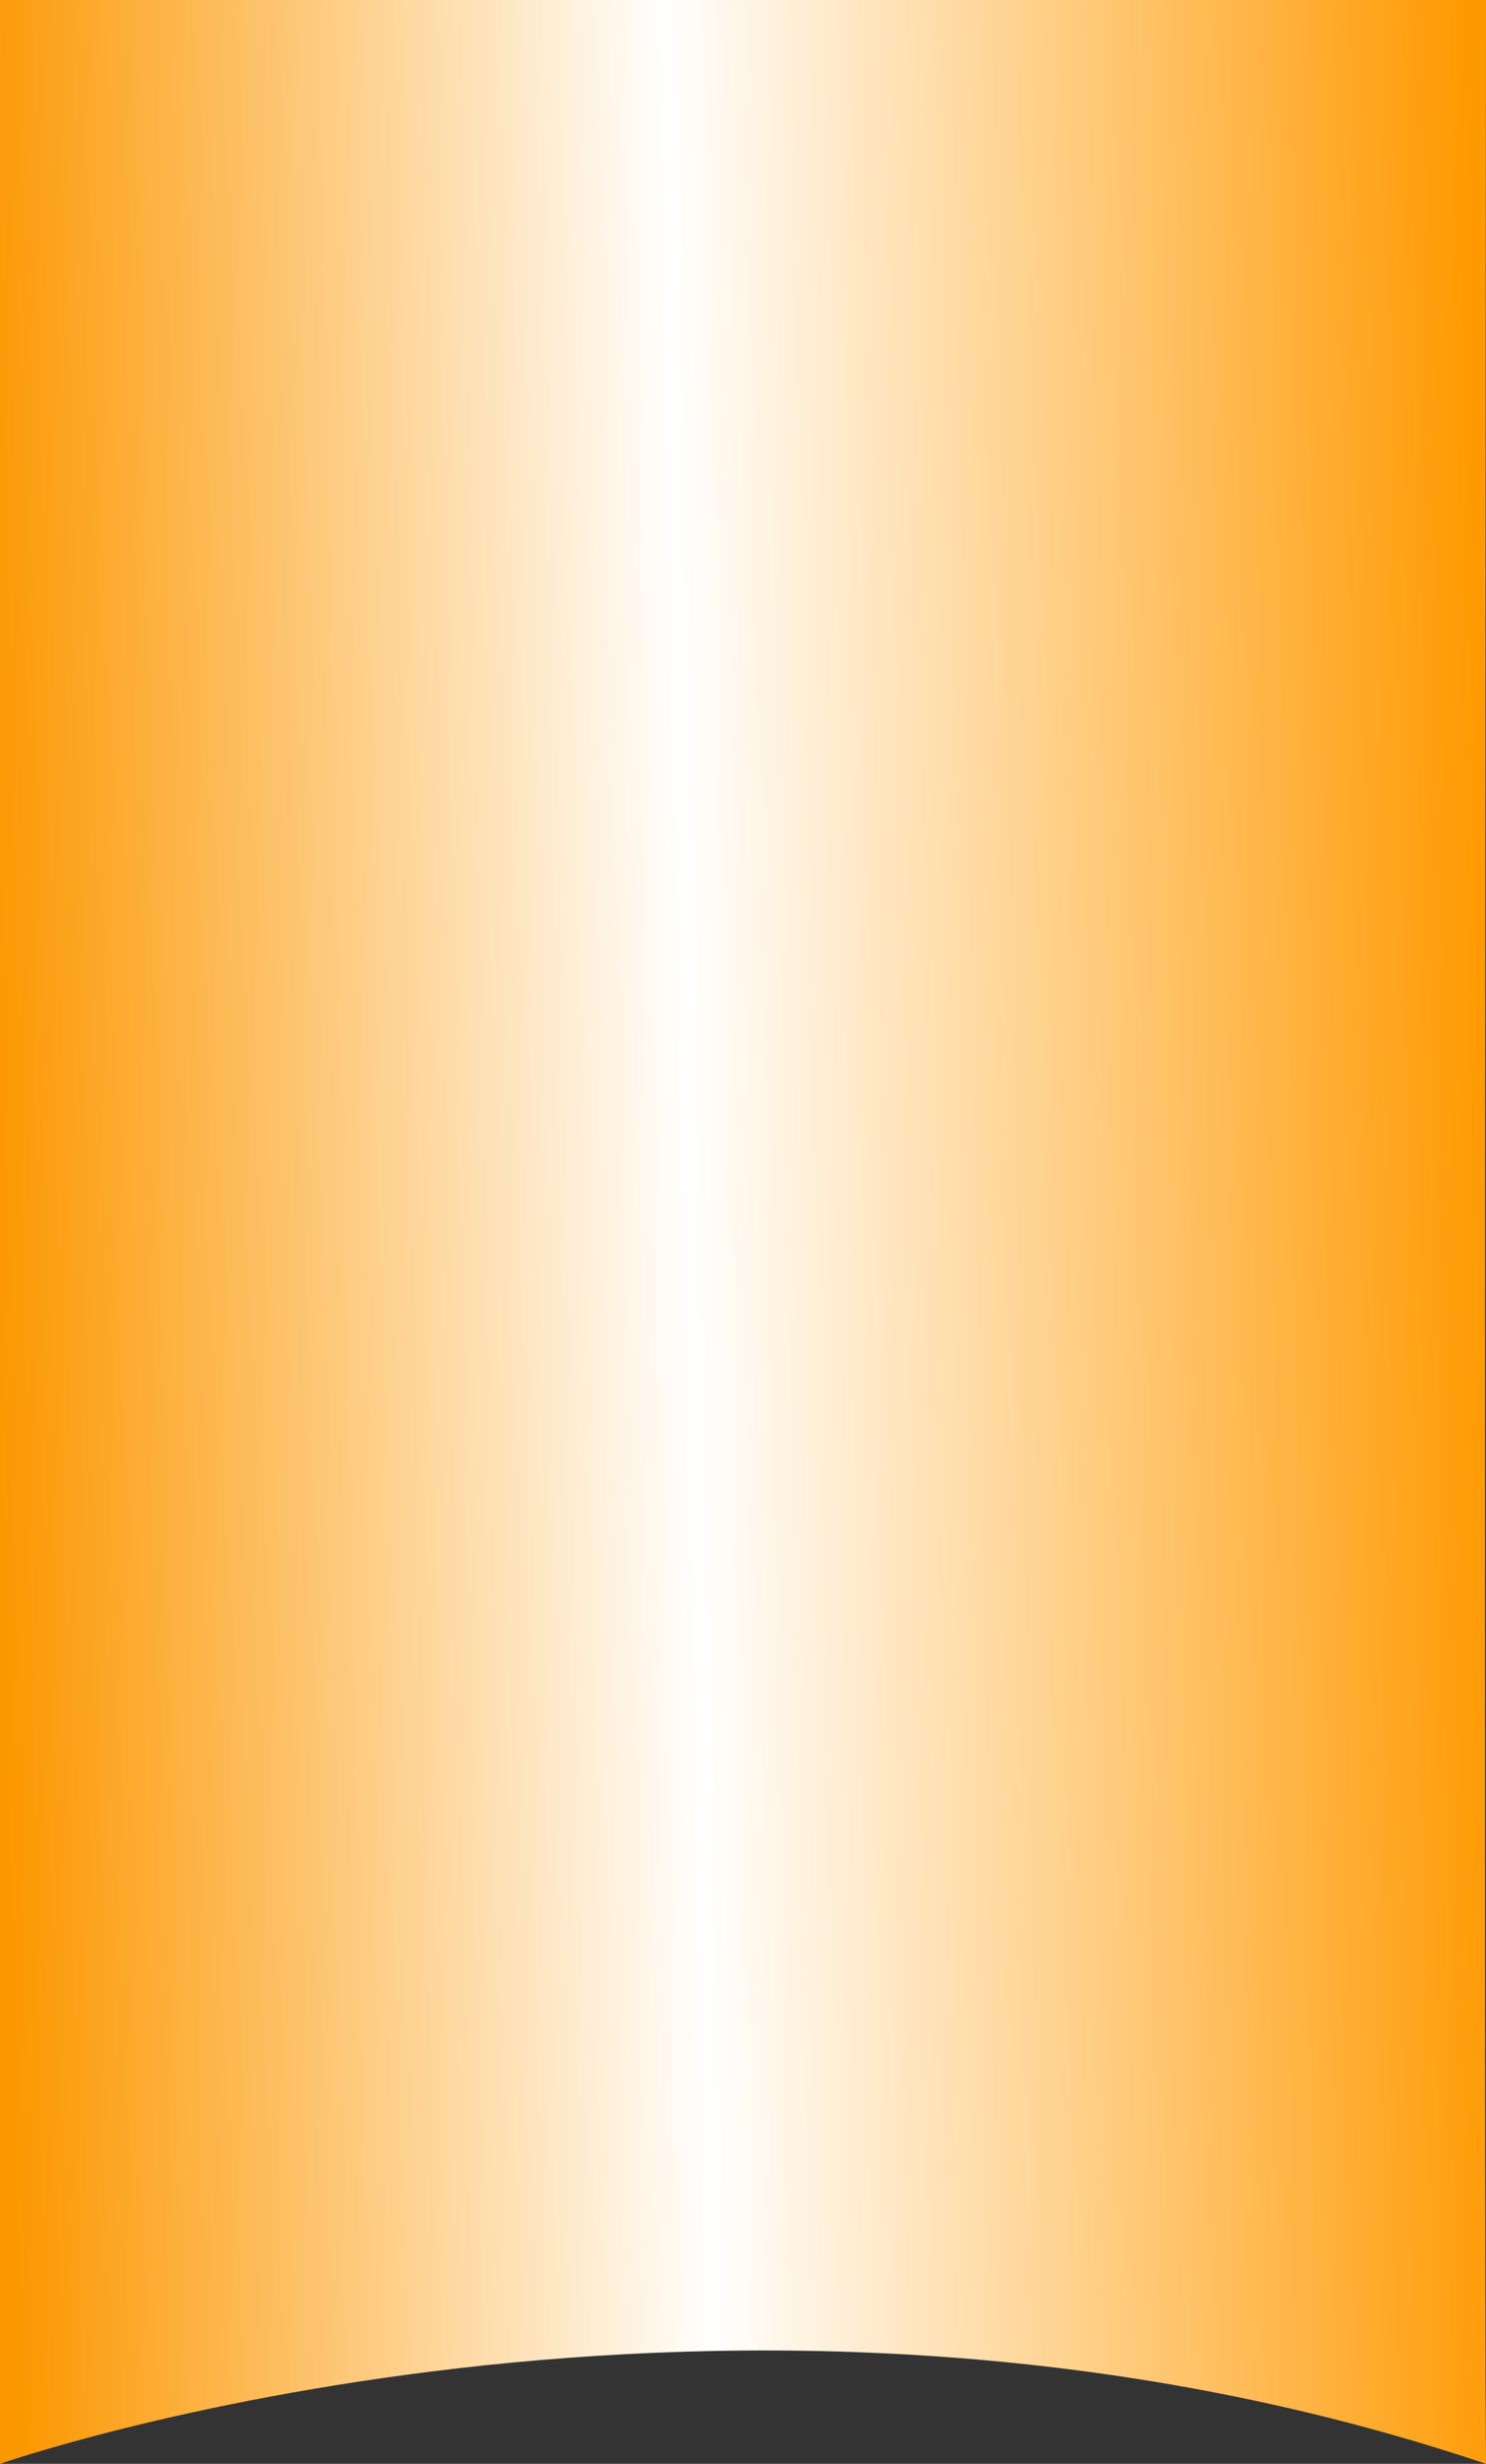 <svg xmlns="http://www.w3.org/2000/svg" xmlns:xlink="http://www.w3.org/1999/xlink" width="1922.122" height="3184.345" viewBox="0 0 1922.122 3184.345">
  <rect x="0" y="0" width="1922.122" height="3184.345" fill="#333333" stroke="none"/>
  <defs>
    <linearGradient id="linear-gradient" x1="1" y1="0.466" x2="0" y2="0.5" gradientUnits="objectBoundingBox">
      <stop offset="0" stop-color="#f90"/>
      <stop offset="0.535" stop-color="#fff"/>
      <stop offset="1" stop-color="#fc9700"/>
    </linearGradient>
  </defs>
  <path id="Path_5" data-name="Path 5" d="M167,906.434s942.837-329.628,1922.122,0c-2.9-329.628,0-3184.345,0-3184.345H167Z" transform="translate(-167 2277.911)" fill="url(#linear-gradient)"/>
</svg>
